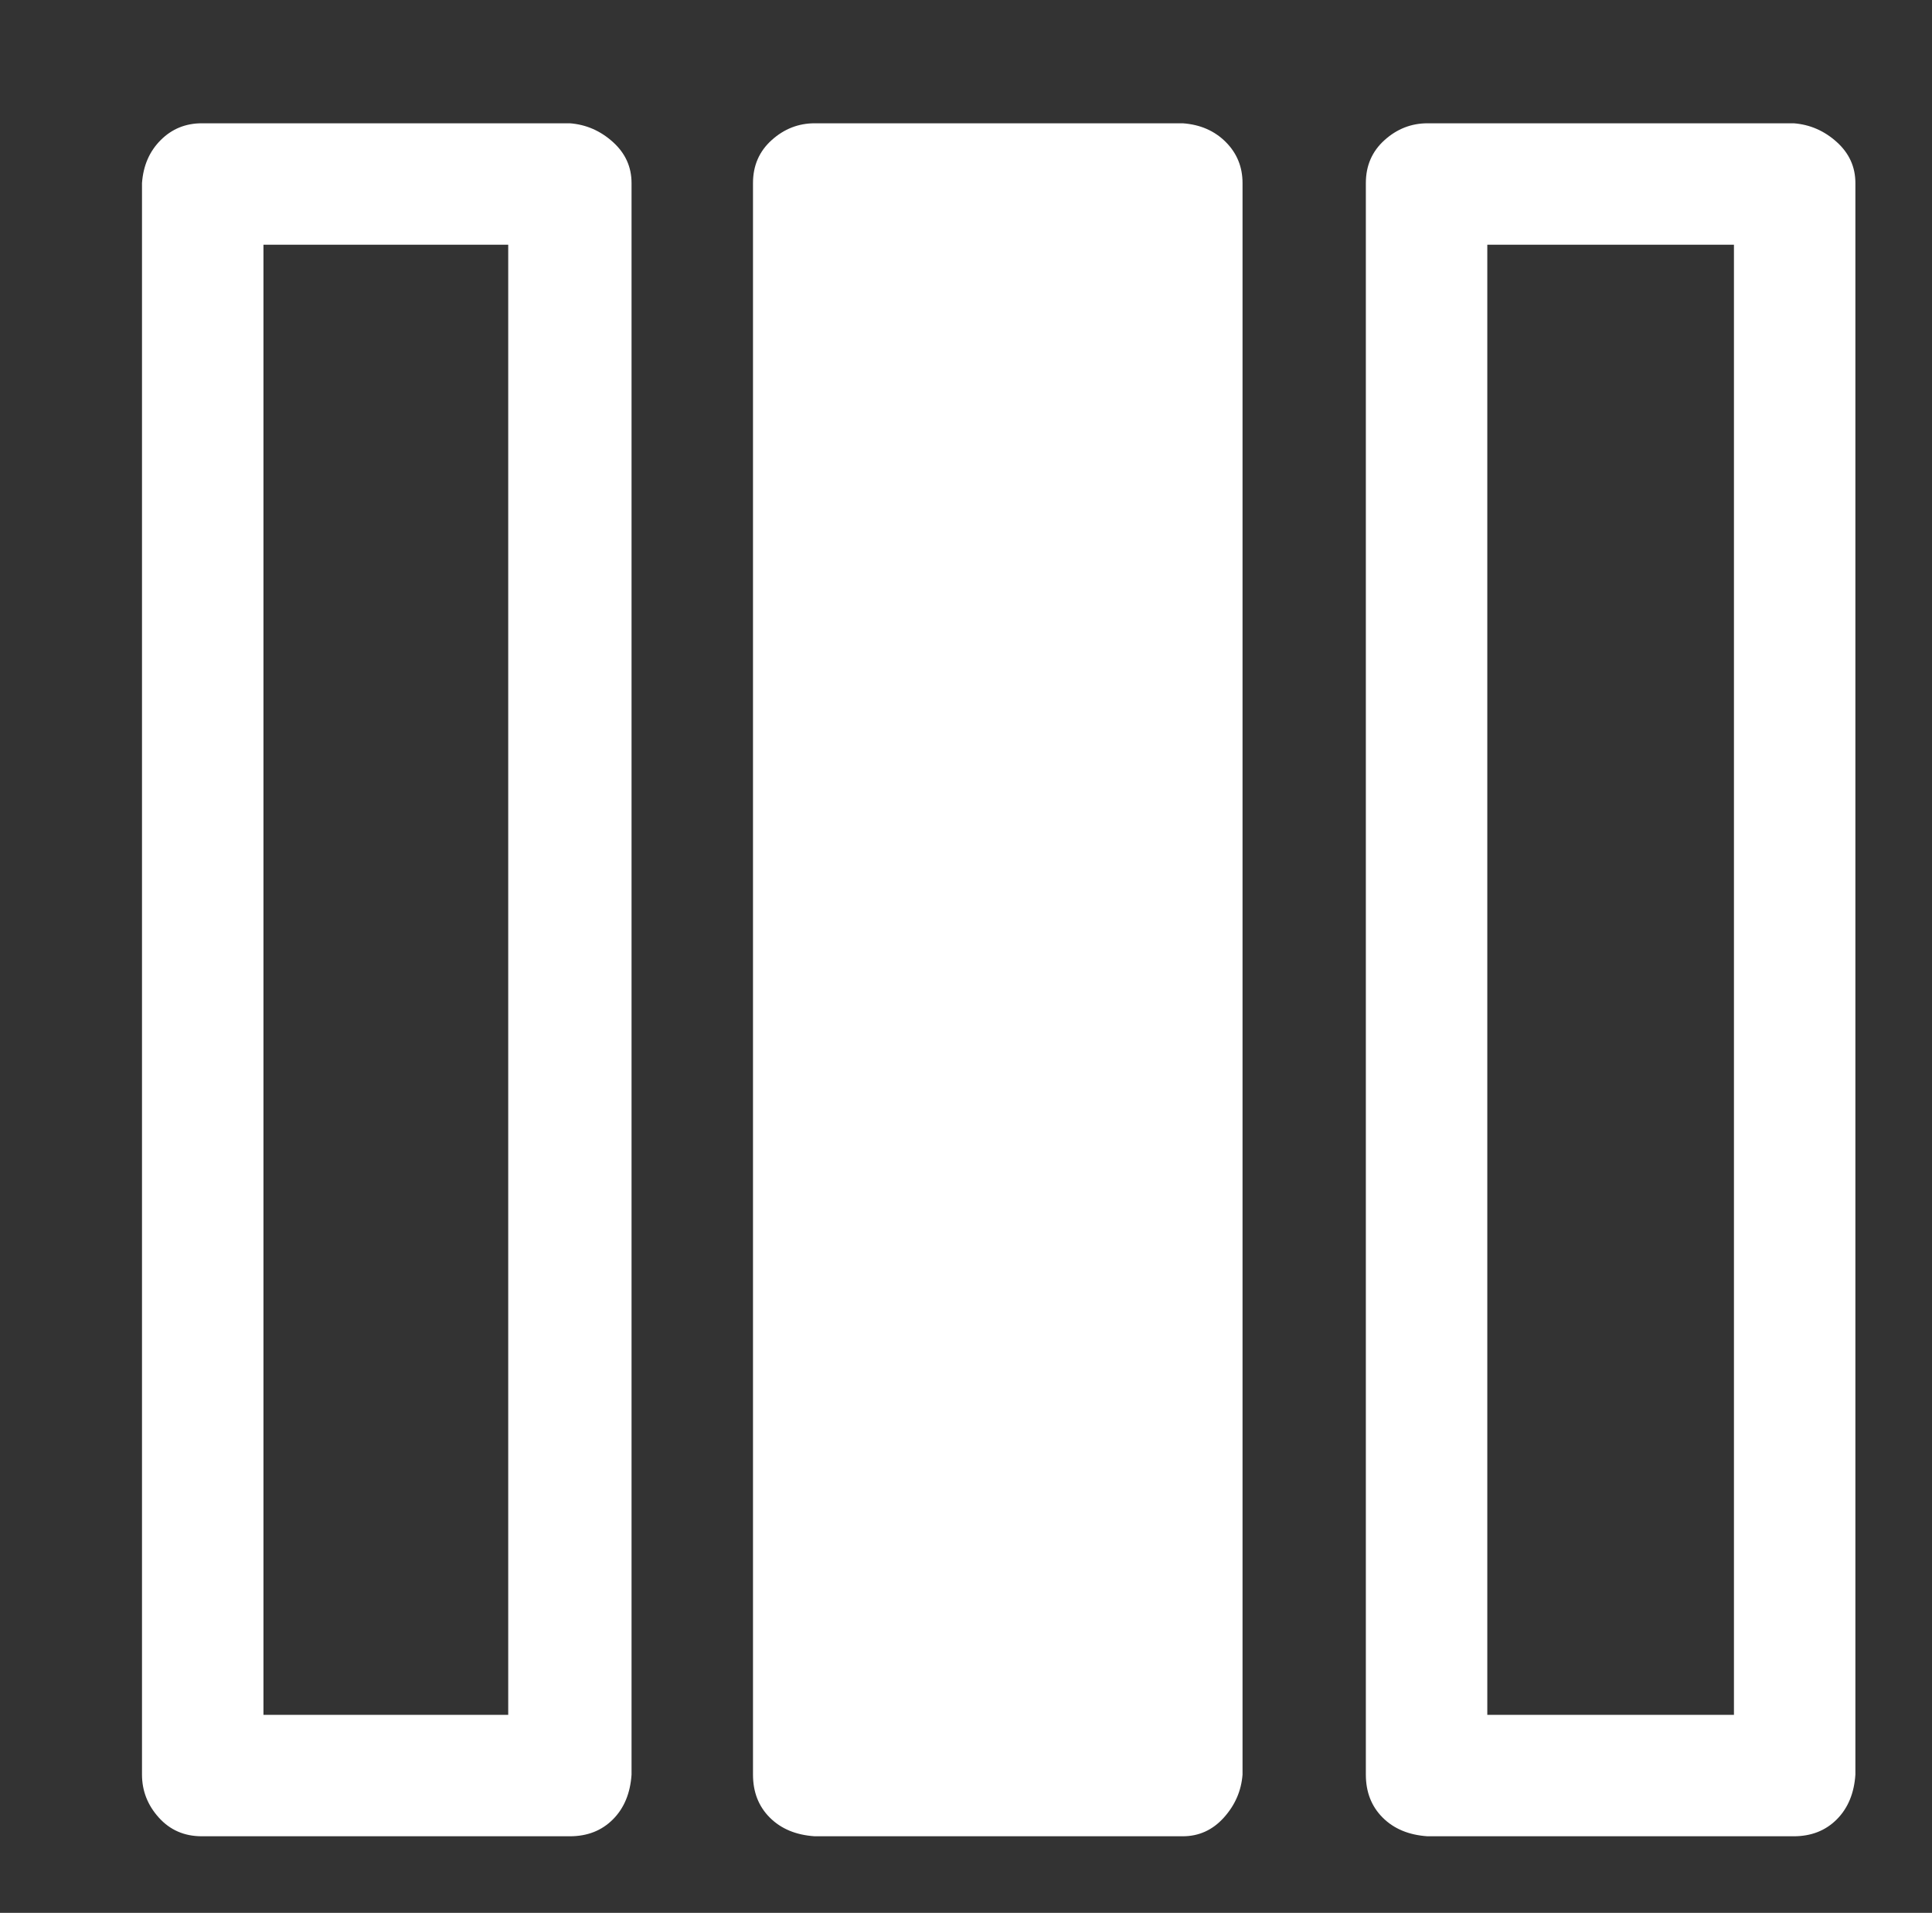 <?xml version="1.0" standalone="no"?>
<!DOCTYPE svg PUBLIC "-//W3C//DTD SVG 1.1//EN" "http://www.w3.org/Graphics/SVG/1.1/DTD/svg11.dtd" >
<svg xmlns="http://www.w3.org/2000/svg" xmlns:xlink="http://www.w3.org/1999/xlink" version="1.1" viewBox="-10 0 1034 1024">
   <rect x="-10" y="0" width="1034" height="1024" fill="#333333" stroke="none"/>
   <path fill="#ffffff"
d="M426 983h197q13 0 22 -10t10 -23v-852q0 -13 -9 -22t-23 -10h-197q-13 0 -23 9t-10 23v852q0 14 9 23t24 10zM98 983h197q14 0 23 -9t10 -24v-852q0 -13 -10 -22t-23 -10h-197q-13 0 -22 9t-10 23v852q0 13 9 23t23 10zM131 131h131v787h-131v-787zM950 66h-196
q-13 0 -23 9t-10 23v852q0 14 9 23t24 10h196q14 0 23 -9t10 -24v-852q0 -13 -10 -22t-23 -10zM918 918h-132v-787h132v787z" />
</svg>
